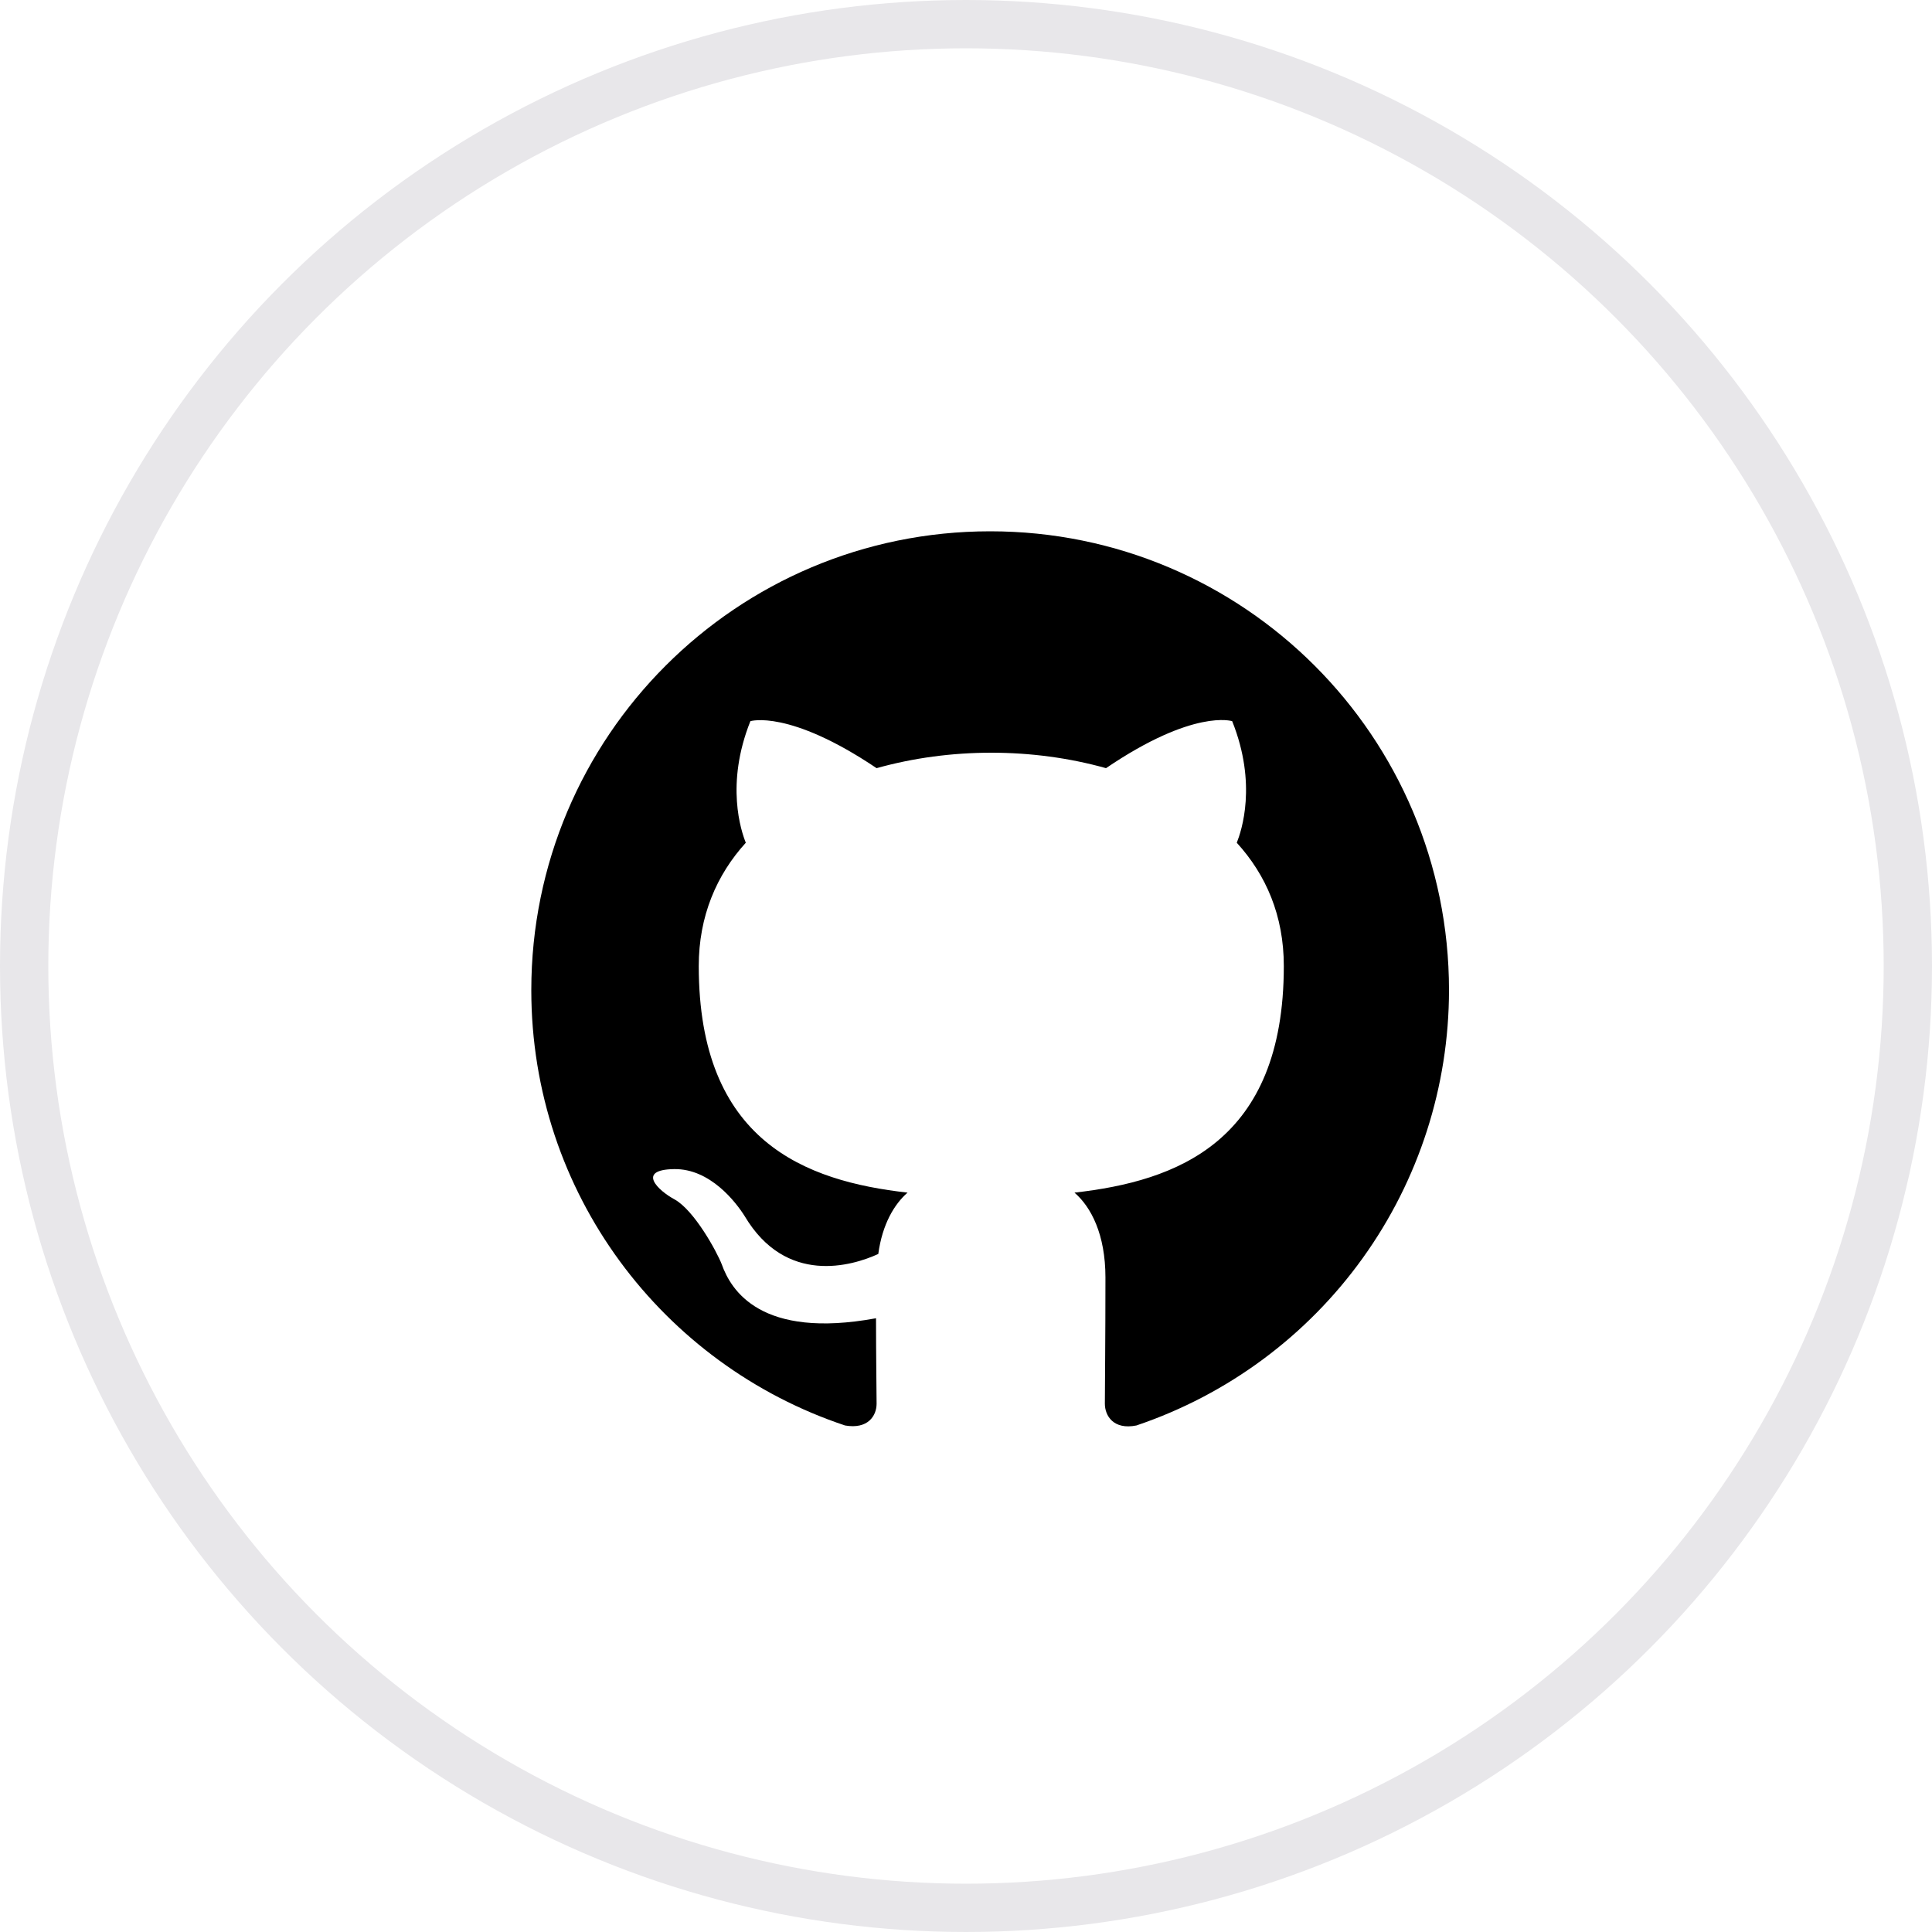 <svg width="40" height="40" viewBox="0 0 40 40" fill="none" xmlns="http://www.w3.org/2000/svg">
<circle cx="20" cy="20" r="19.5" stroke="#E8E7EA"/>
<path fill-rule="evenodd" clip-rule="evenodd" d="M20.5 11C15.251 11 11 15.251 11 20.5C11 24.704 13.719 28.254 17.496 29.513C17.971 29.596 18.149 29.311 18.149 29.062C18.149 28.836 18.137 28.088 18.137 27.293C15.75 27.732 15.133 26.711 14.943 26.176C14.836 25.903 14.373 25.06 13.969 24.834C13.636 24.656 13.161 24.217 13.957 24.205C14.705 24.193 15.239 24.894 15.418 25.179C16.273 26.616 17.638 26.212 18.184 25.962C18.267 25.345 18.517 24.929 18.79 24.692C16.676 24.454 14.467 23.635 14.467 20.001C14.467 18.968 14.836 18.113 15.441 17.448C15.346 17.211 15.014 16.237 15.536 14.931C15.536 14.931 16.332 14.681 18.149 15.904C18.909 15.691 19.716 15.584 20.524 15.584C21.331 15.584 22.139 15.691 22.899 15.904C24.716 14.669 25.511 14.931 25.511 14.931C26.034 16.237 25.701 17.211 25.606 17.448C26.212 18.113 26.58 18.956 26.58 20.001C26.58 23.647 24.359 24.454 22.246 24.692C22.59 24.989 22.887 25.559 22.887 26.449C22.887 27.72 22.875 28.741 22.875 29.062C22.875 29.311 23.053 29.608 23.528 29.513C25.414 28.876 27.053 27.664 28.214 26.047C29.375 24.431 29.999 22.491 30 20.5C30 15.251 25.749 11 20.5 11Z" fill="black"/>
</svg>
